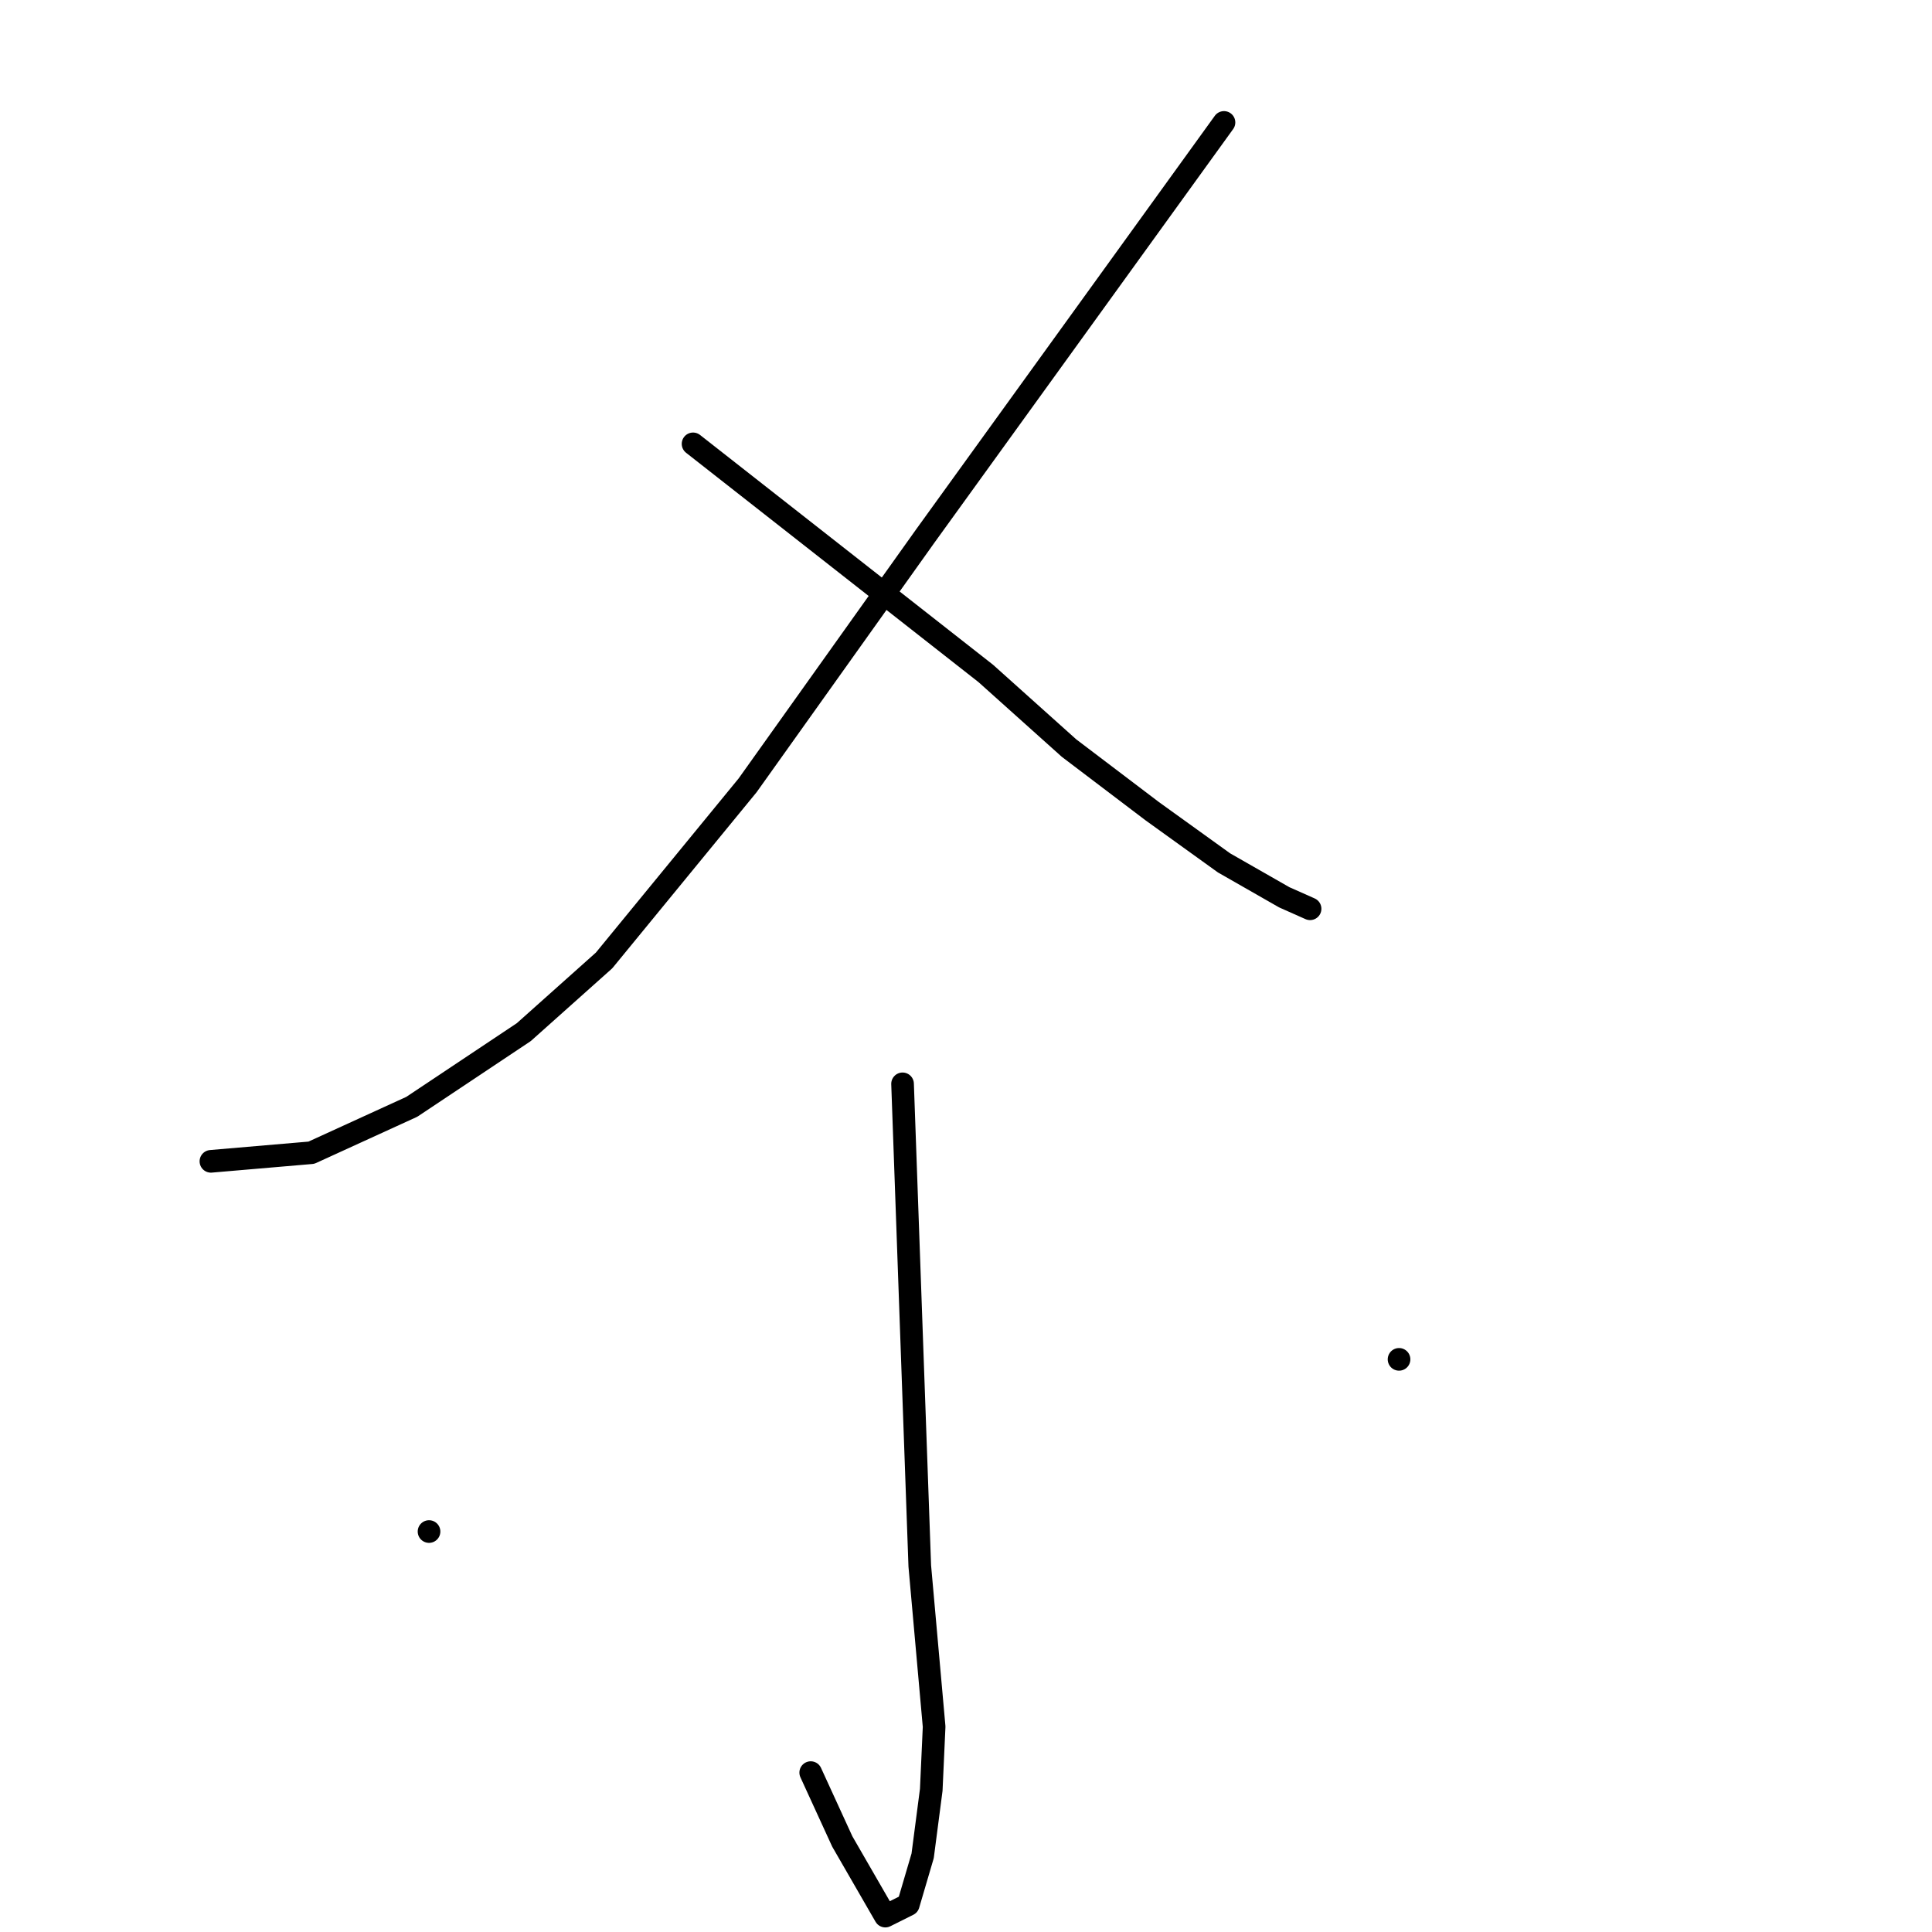 <?xml version="1.0" standalone="no"?>
    <svg width="256" height="256" xmlns="http://www.w3.org/2000/svg" version="1.1">
    <polyline stroke="black" stroke-width="3" stroke-linecap="round" fill="transparent" stroke-linejoin="round" points="162.184 16.223 142.41 43.603 122.636 70.982 99.059 104.066 80.045 127.263 69.398 136.77 54.567 146.657 41.257 152.741 27.948 153.882 27.948 153.882 " />
        <polyline stroke="black" stroke-width="3" stroke-linecap="round" fill="transparent" stroke-linejoin="round" points="91.834 58.814 111.228 74.025 130.621 89.235 141.649 99.123 152.677 107.489 162.184 114.333 170.17 118.897 173.592 120.418 173.592 120.418 " />
        <polyline stroke="black" stroke-width="3" stroke-linecap="round" fill="transparent" stroke-linejoin="round" points="119.594 143.614 120.734 175.557 121.875 207.5 123.776 228.795 123.396 237.161 122.255 245.908 120.354 252.372 117.312 253.893 111.608 244.006 107.425 234.88 107.425 234.88 " />
        <polyline stroke="black" stroke-width="3" stroke-linecap="round" fill="transparent" stroke-linejoin="round" points="56.849 202.937 56.849 202.937 56.849 202.937 " />
        <polyline stroke="black" stroke-width="3" stroke-linecap="round" fill="transparent" stroke-linejoin="round" points="185.381 180.121 185.381 180.121 185.381 180.121 " />
        </svg>